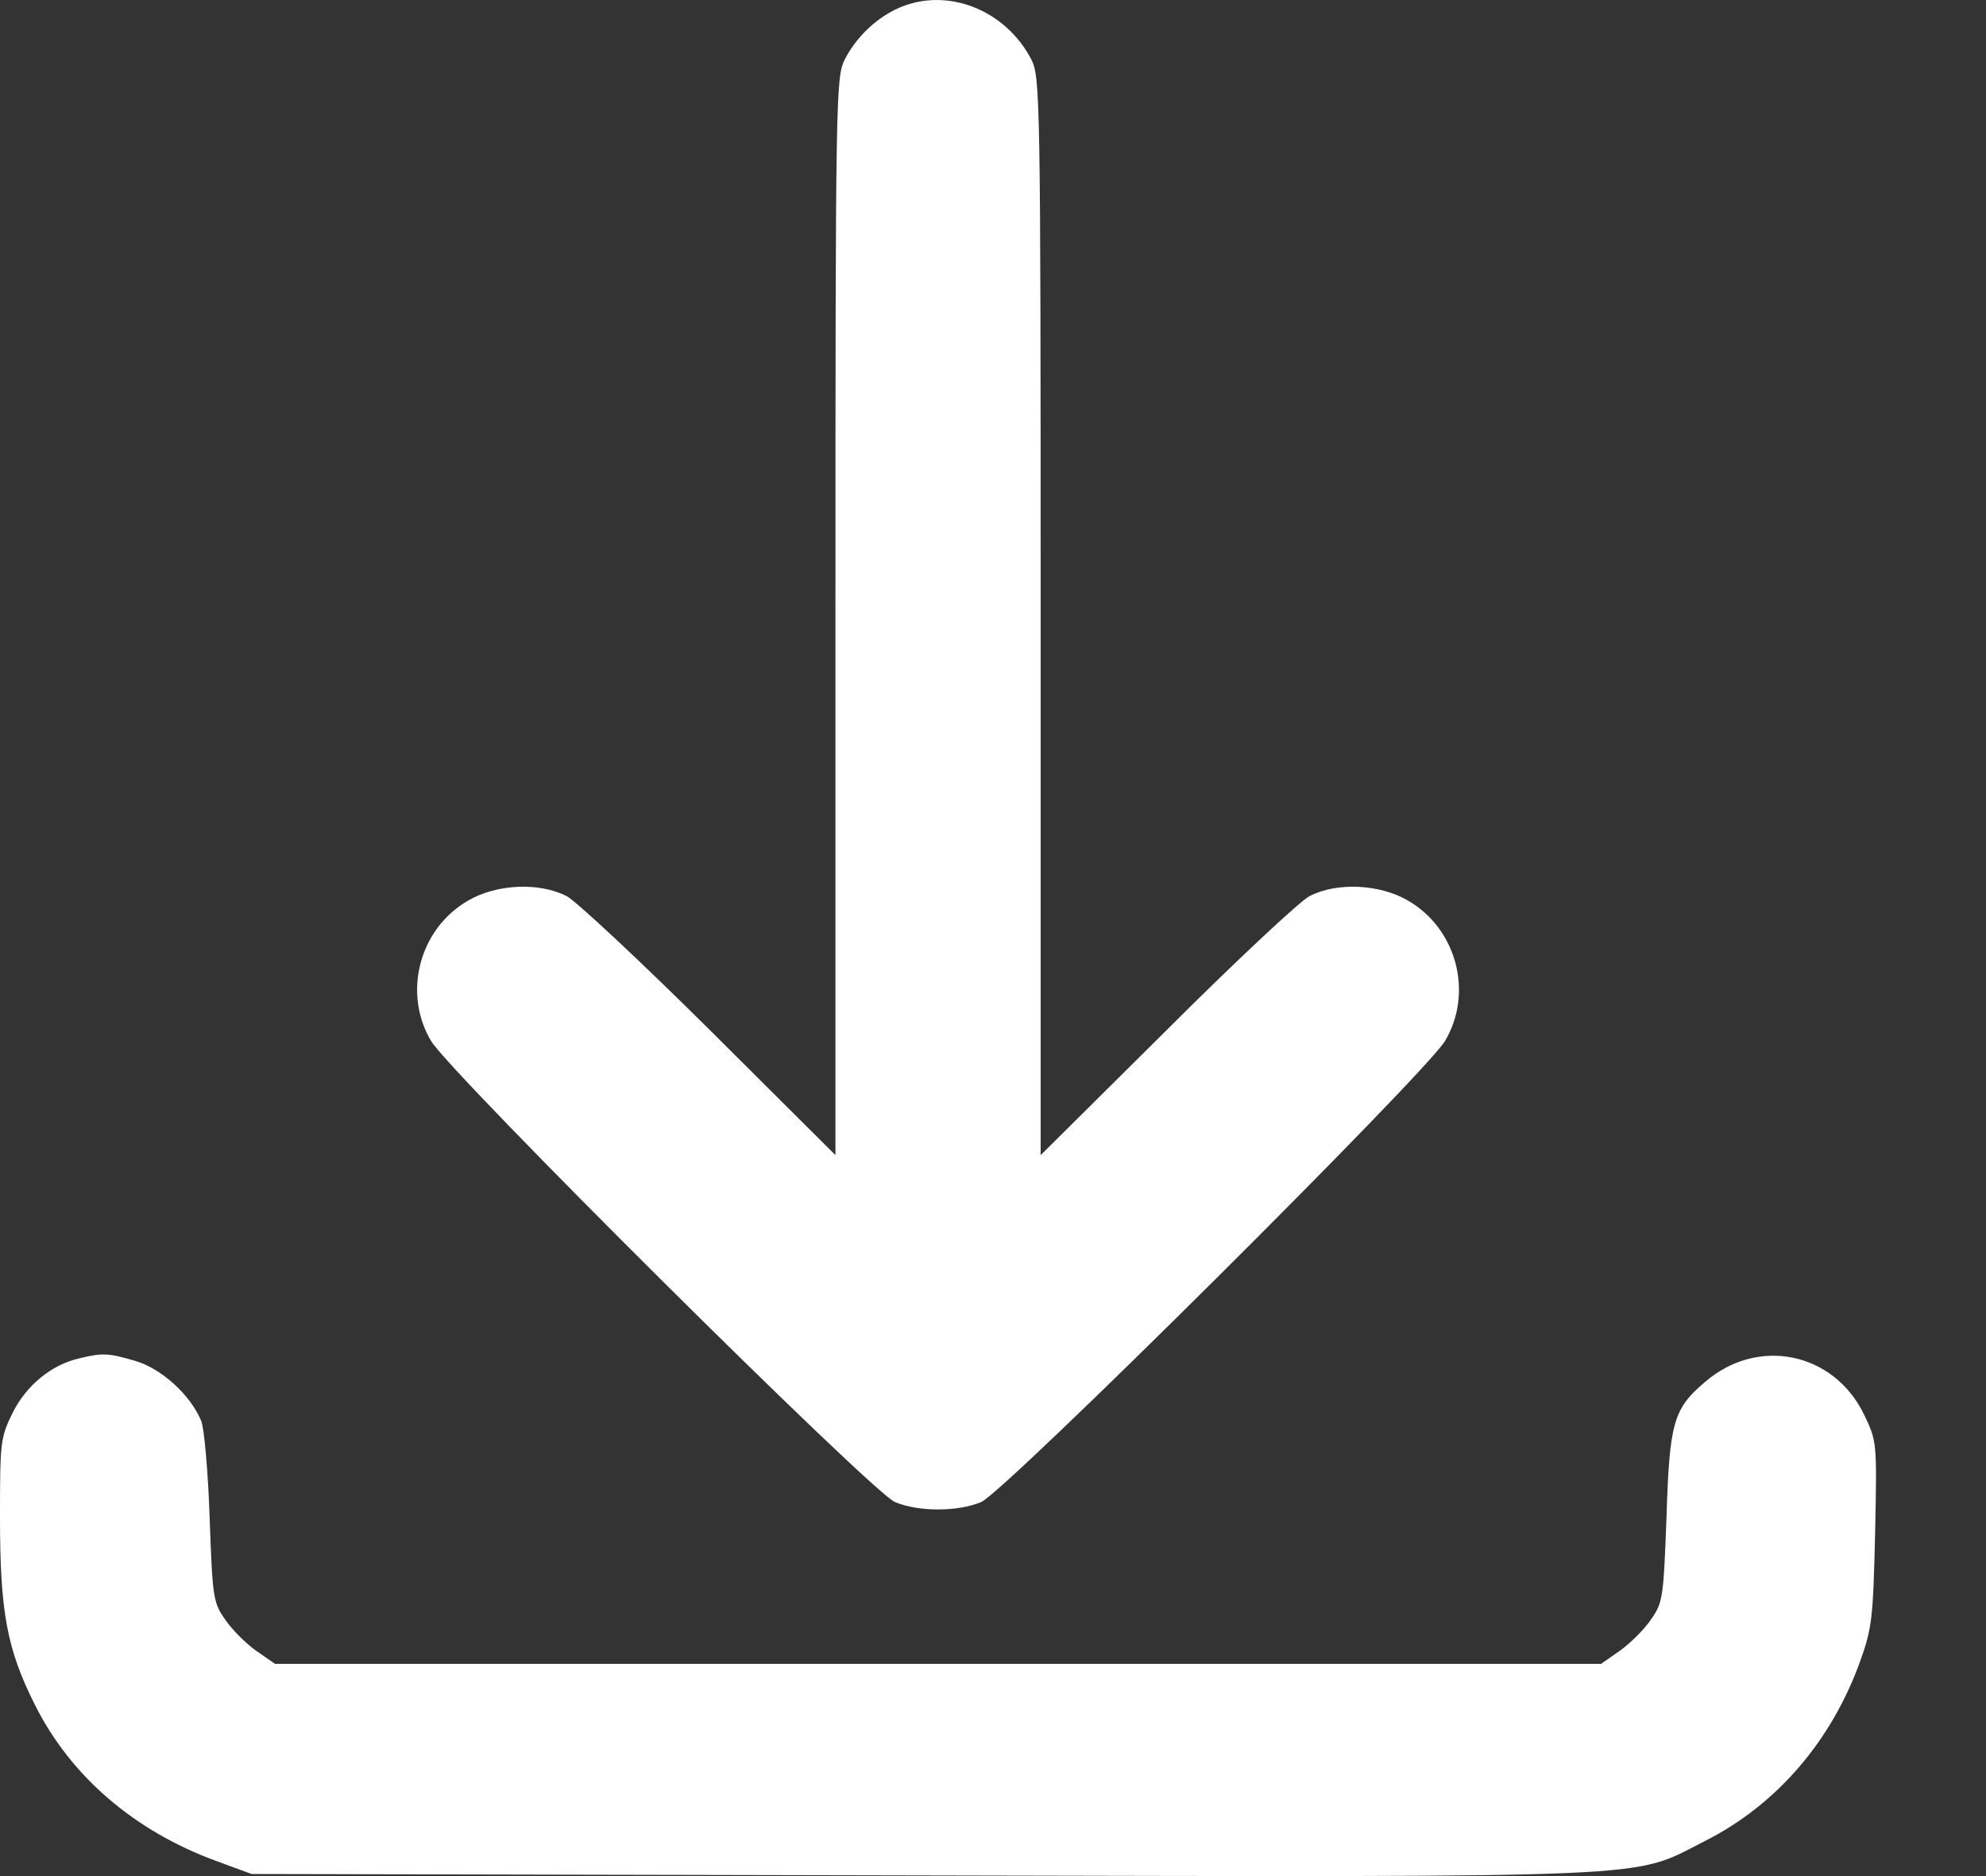 <svg width="18" height="17" viewBox="0 0 18 17" fill="none" xmlns="http://www.w3.org/2000/svg">
<rect x="0" y="0" width="18" height="17" fill="#333333" stroke="none"/>
<path d="M8.148 0.071C7.948 0.159 7.762 0.332 7.656 0.54C7.576 0.699 7.572 0.868 7.572 5.588V10.467L6.434 9.334C5.805 8.71 5.221 8.165 5.137 8.121C4.889 7.992 4.499 8.01 4.242 8.161C3.799 8.417 3.649 8.997 3.906 9.431C4.078 9.724 7.904 13.527 8.112 13.611C8.325 13.7 8.679 13.7 8.892 13.611C9.1 13.527 12.925 9.724 13.098 9.431C13.355 8.997 13.204 8.417 12.762 8.161C12.505 8.01 12.115 7.992 11.867 8.121C11.783 8.165 11.198 8.71 10.574 9.334L9.432 10.467V5.588C9.432 0.868 9.427 0.699 9.348 0.54C9.113 0.088 8.586 -0.12 8.148 0.071Z" fill="white"/>
<path d="M0.717 12.309C0.465 12.367 0.239 12.553 0.115 12.801C0.004 13.027 0 13.067 0 13.744C0 14.608 0.062 14.944 0.319 15.453C0.642 16.096 1.218 16.591 1.957 16.862L2.28 16.981L8.356 16.994C15.166 17.008 14.776 17.025 15.449 16.684C16.1 16.357 16.601 15.777 16.862 15.046C16.968 14.749 16.977 14.652 16.995 13.89C17.012 13.062 17.012 13.062 16.893 12.814C16.618 12.252 15.932 12.11 15.454 12.522C15.166 12.766 15.131 12.89 15.104 13.753C15.077 14.466 15.073 14.519 14.967 14.67C14.905 14.763 14.776 14.891 14.683 14.957L14.511 15.077H8.502H2.493L2.32 14.957C2.227 14.891 2.099 14.763 2.037 14.67C1.931 14.519 1.926 14.466 1.9 13.753C1.886 13.337 1.851 12.943 1.824 12.876C1.727 12.642 1.466 12.402 1.227 12.332C0.983 12.261 0.934 12.256 0.717 12.309Z" fill="white"/>
</svg>
